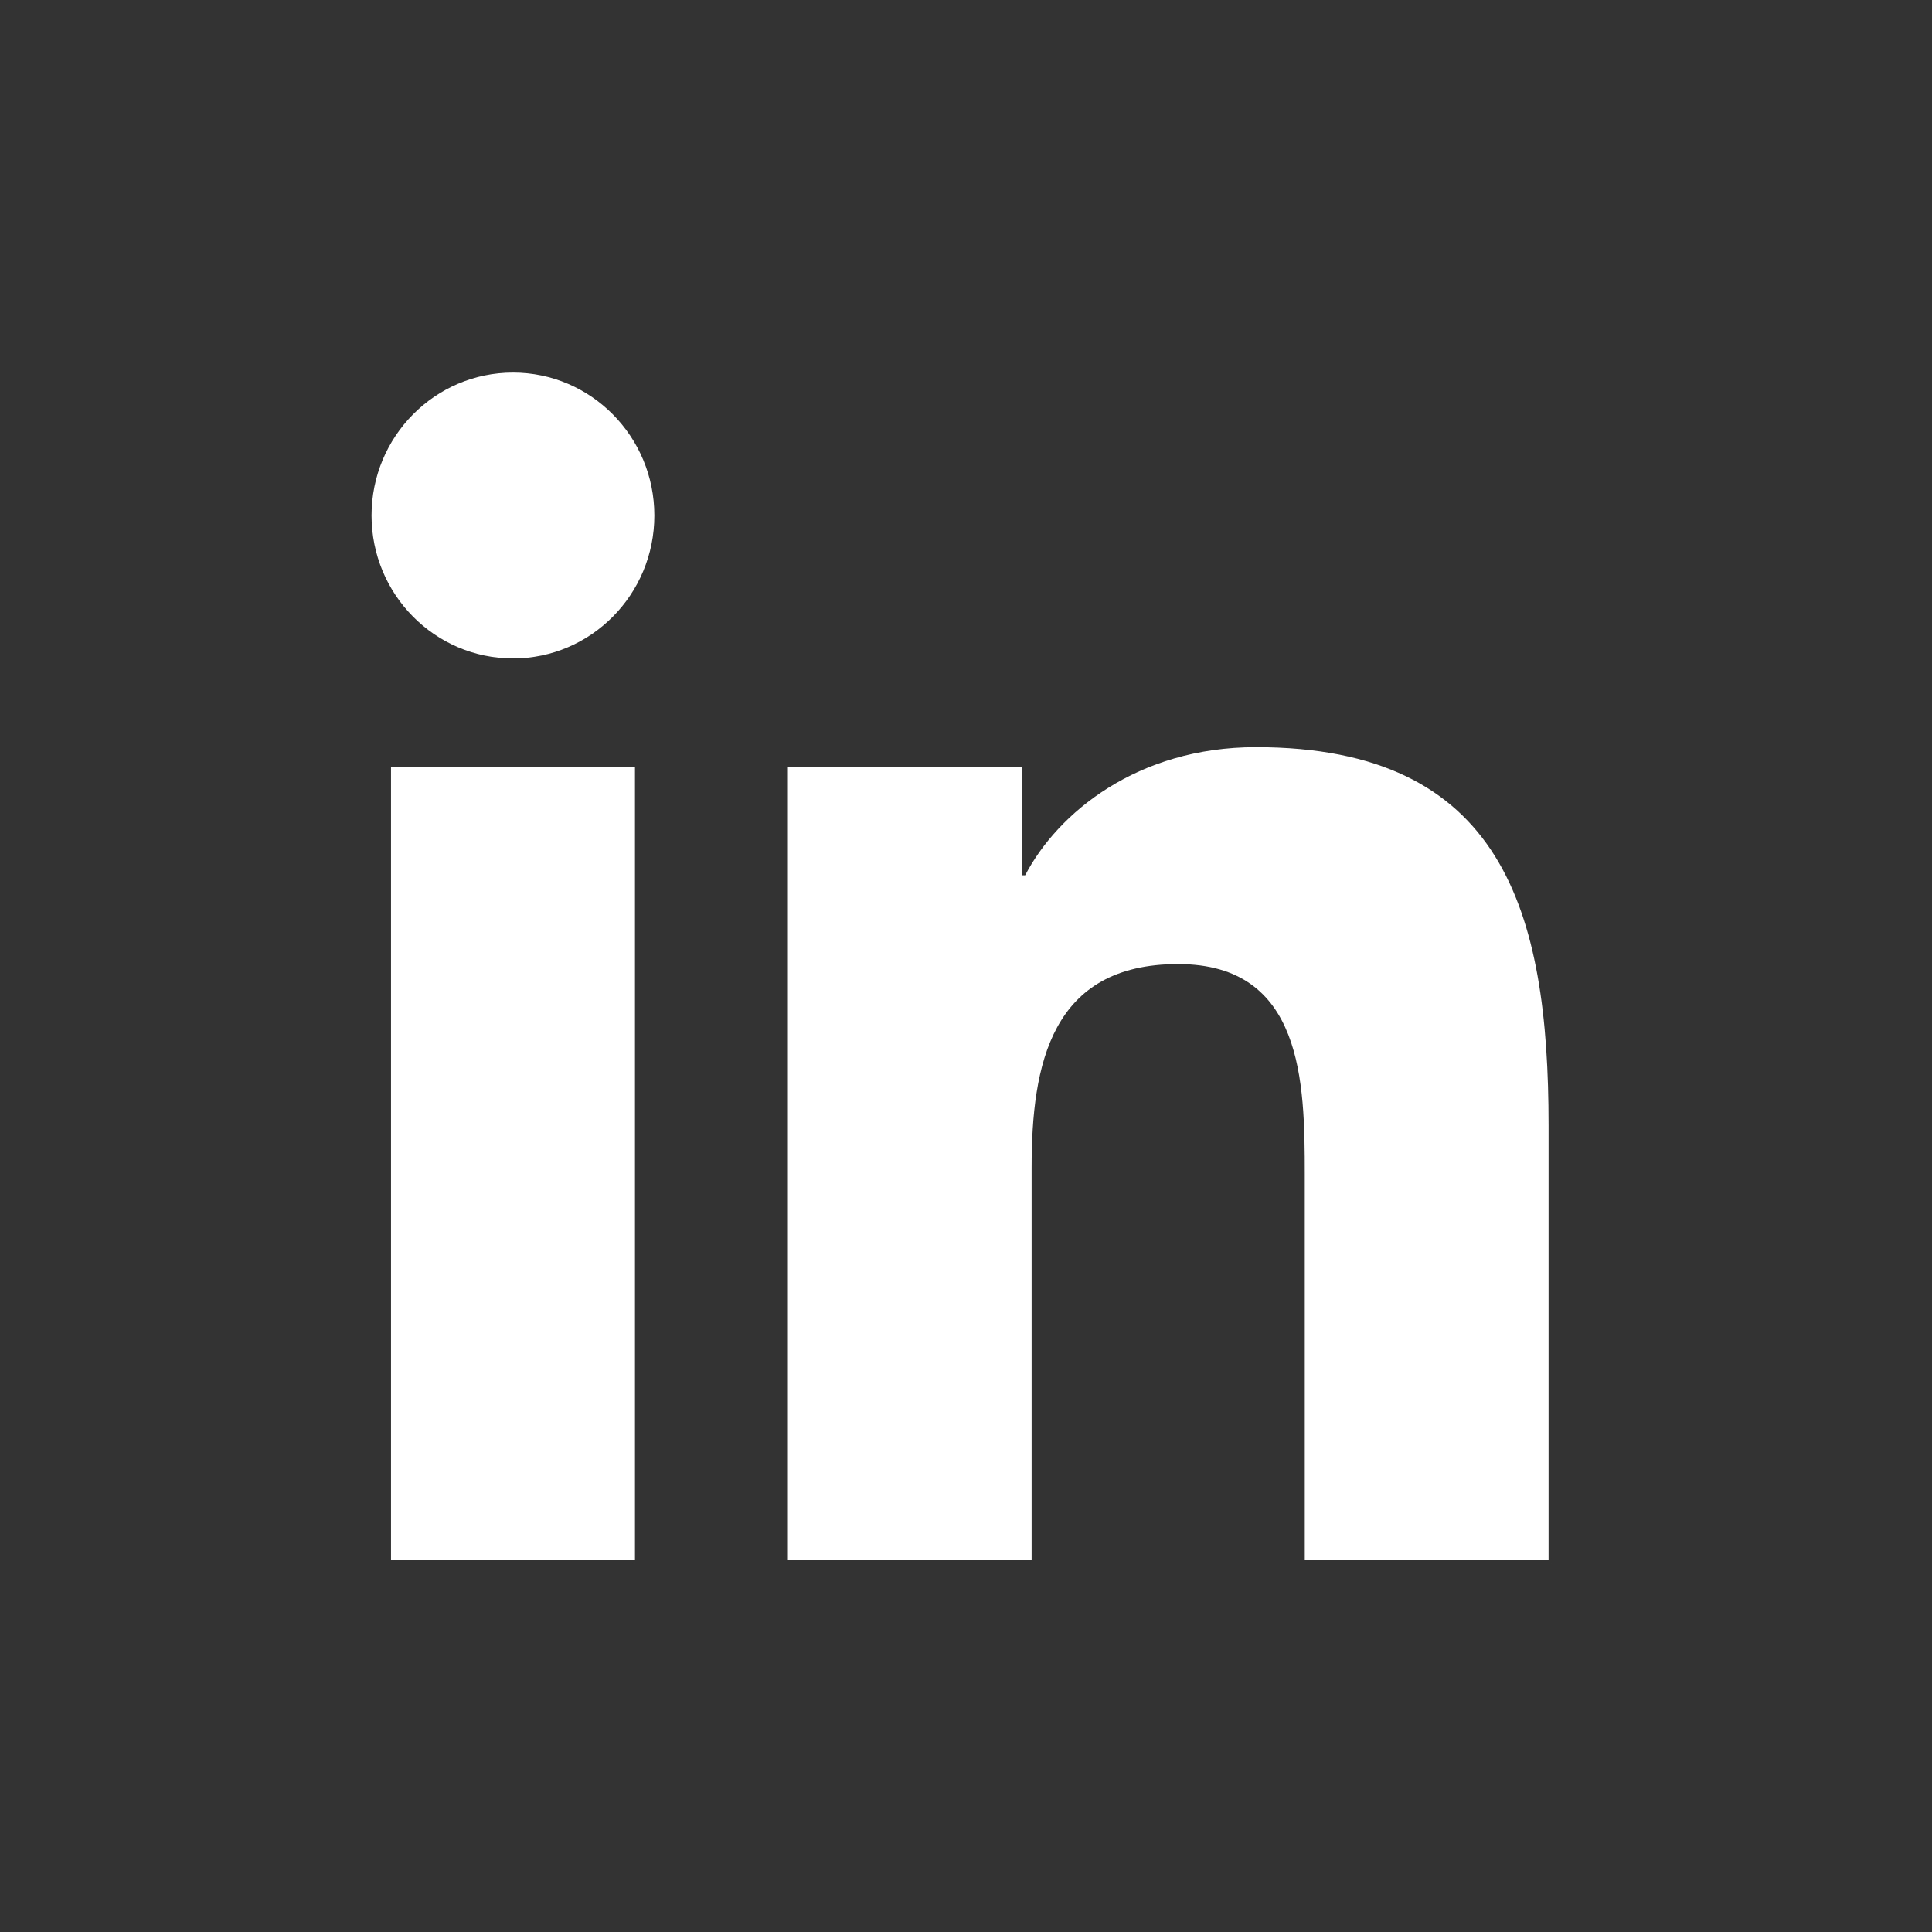 <svg xmlns="http://www.w3.org/2000/svg" width="26" height="26" viewBox="0 0 26 26">
  <rect x="0" y="0" width="26" height="26" fill="#333333" stroke="none"/>
  <g fill="#FFF" transform="translate(5 5)">
    <path d="M1.904,0.014 C0.852,0.014 0,0.876 0,1.937 C0,2.999 0.852,3.861 1.904,3.861 C2.954,3.861 3.806,2.999 3.806,1.937 C3.806,0.876 2.953,0.014 1.904,0.014 Z"/>
    <rect width="3.283" height="10.676" x=".262" y="5.321"/>
    <path d="M11.902,5.055 C10.305,5.055 9.234,5.94 8.796,6.779 L8.752,6.779 L8.752,5.321 L5.604,5.321 L5.603,5.321 L5.603,15.996 L8.883,15.996 L8.883,10.715 C8.883,9.323 9.146,7.974 10.854,7.974 C12.537,7.974 12.559,9.566 12.559,10.804 L12.559,15.996 L15.84,15.996 L15.84,10.141 C15.84,7.266 15.226,5.055 11.902,5.055 Z"/>
  </g>
</svg>
